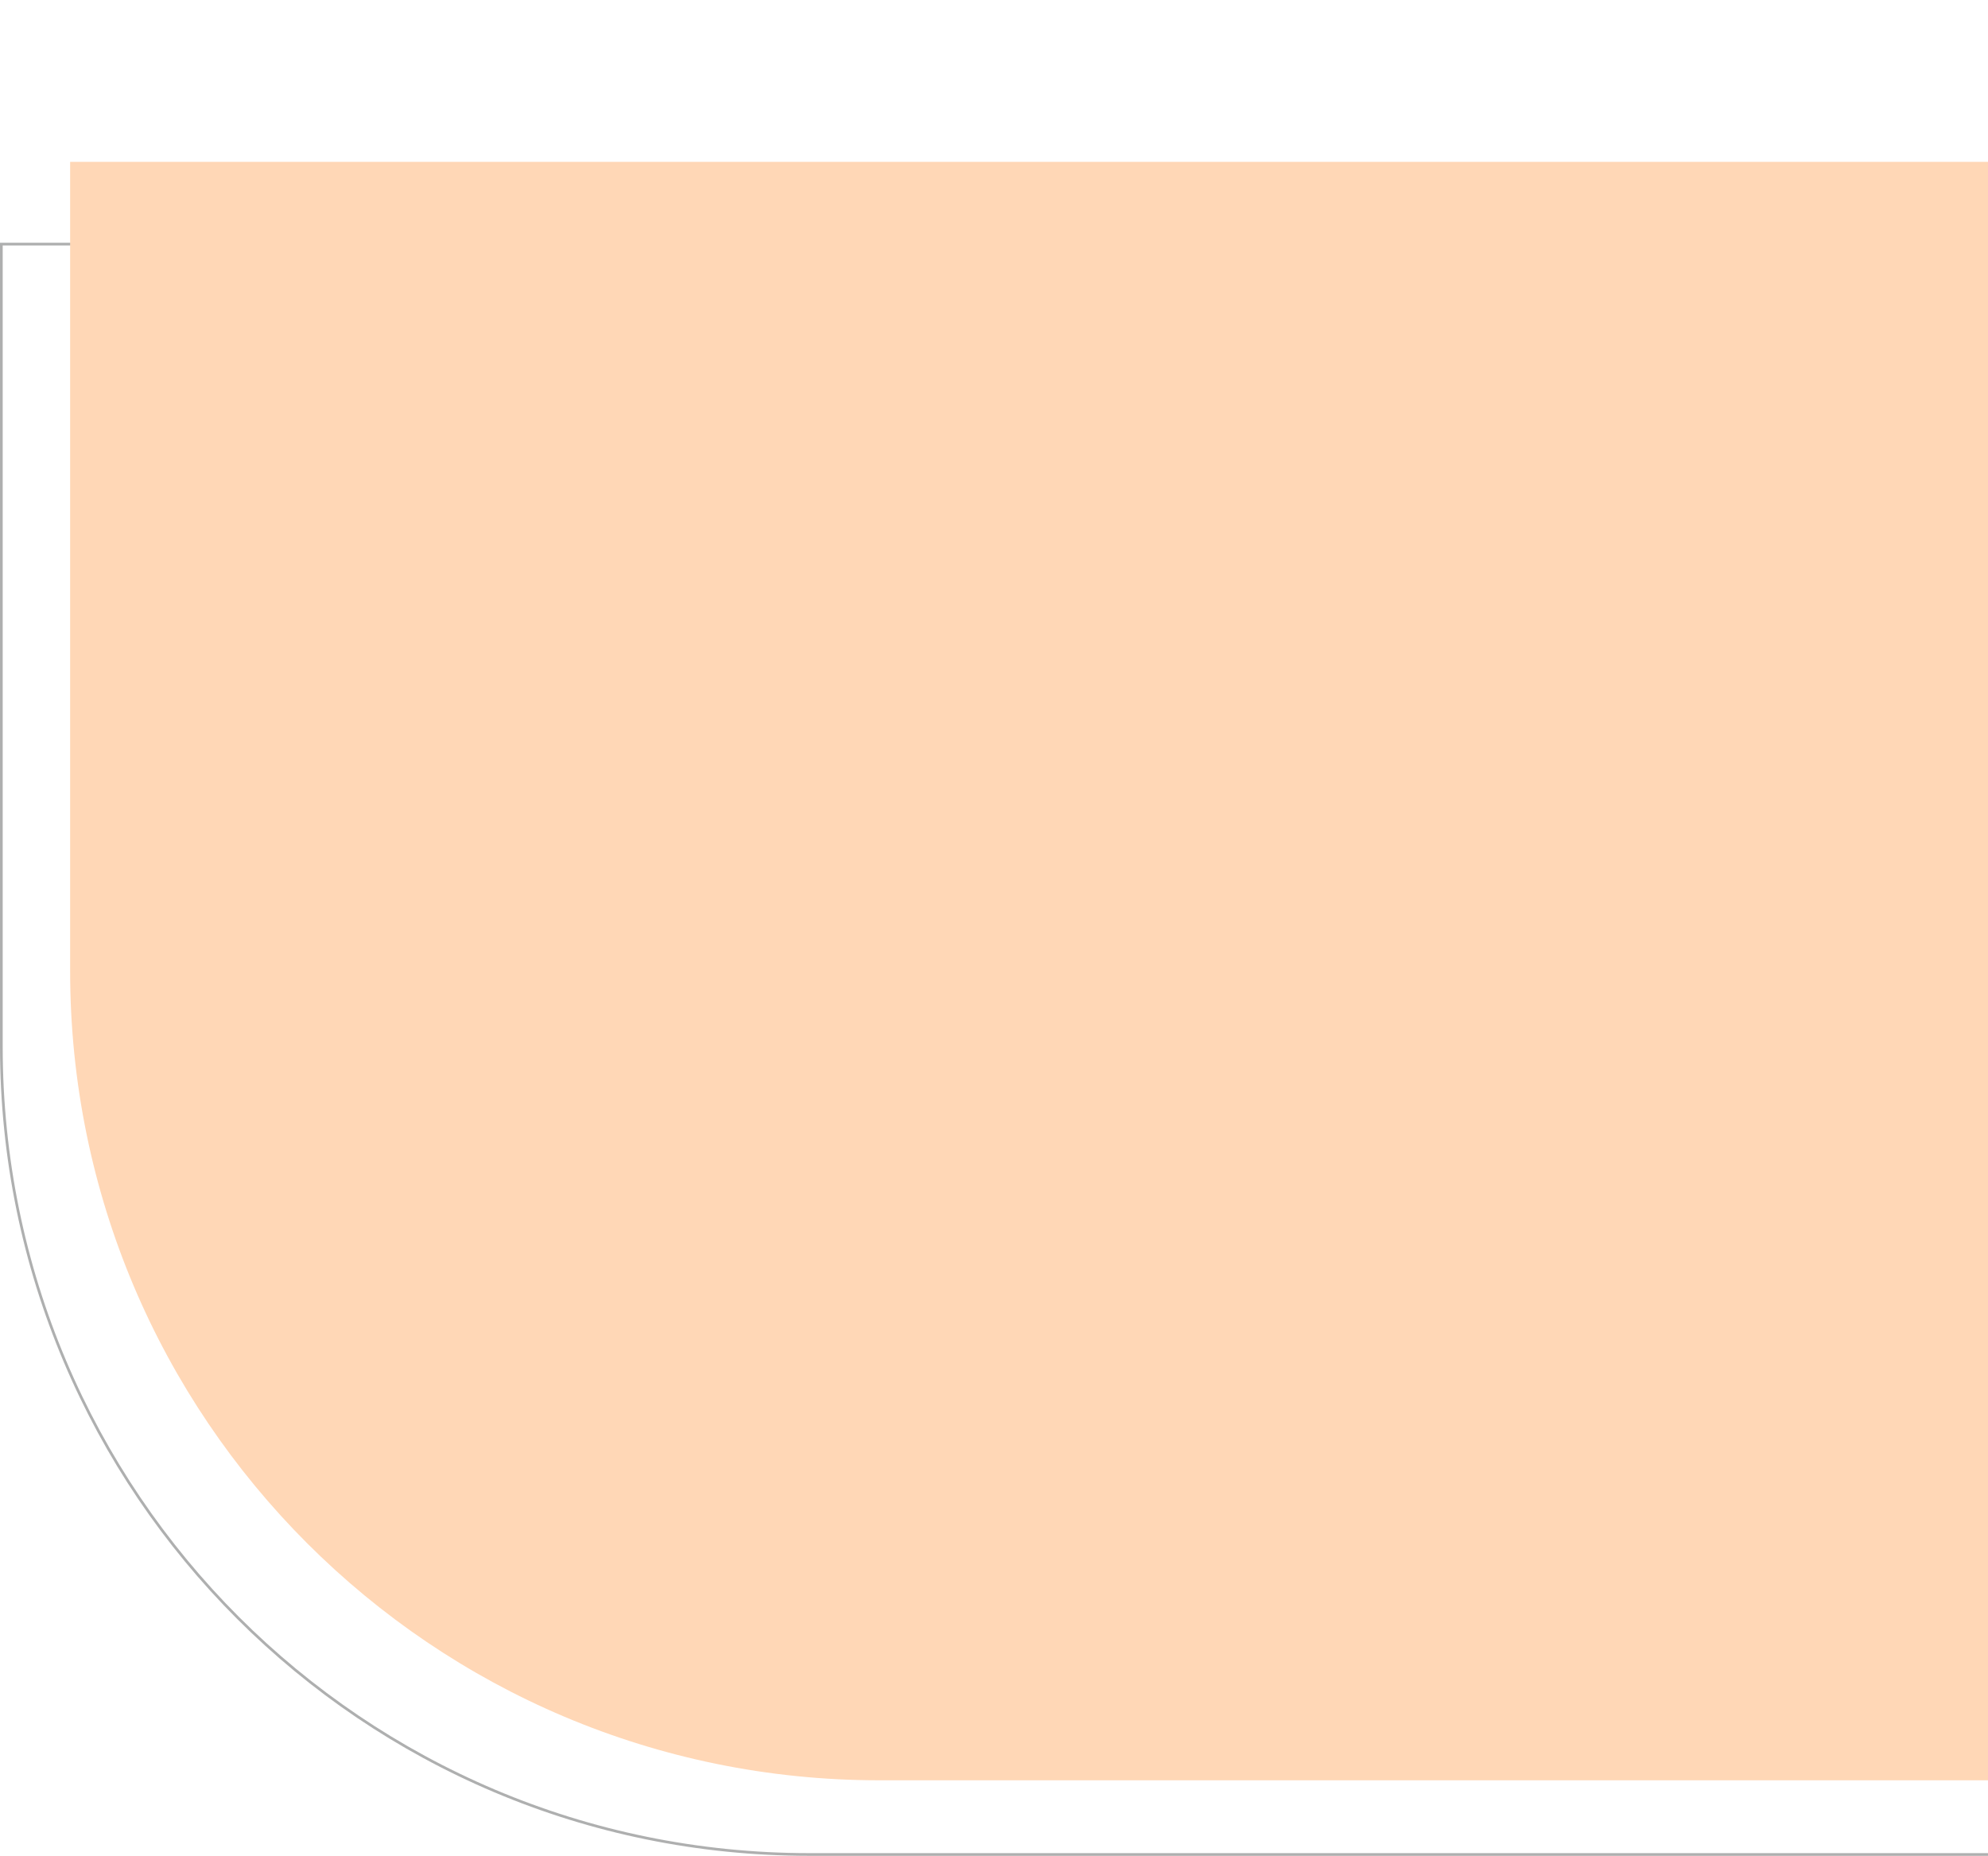 <svg width="737" height="688" viewBox="0 0 737 688" fill="none" xmlns="http://www.w3.org/2000/svg">
<path opacity="0.32" d="M0.5 90.5H805.5V687.5H300C134.591 687.5 0.5 553.409 0.5 388V90.5Z" stroke="#030605"/>
<path d="M26 60H806V660H326C160.315 660 26 525.685 26 360V60Z" fill="#FFD7B6"/>
</svg>

